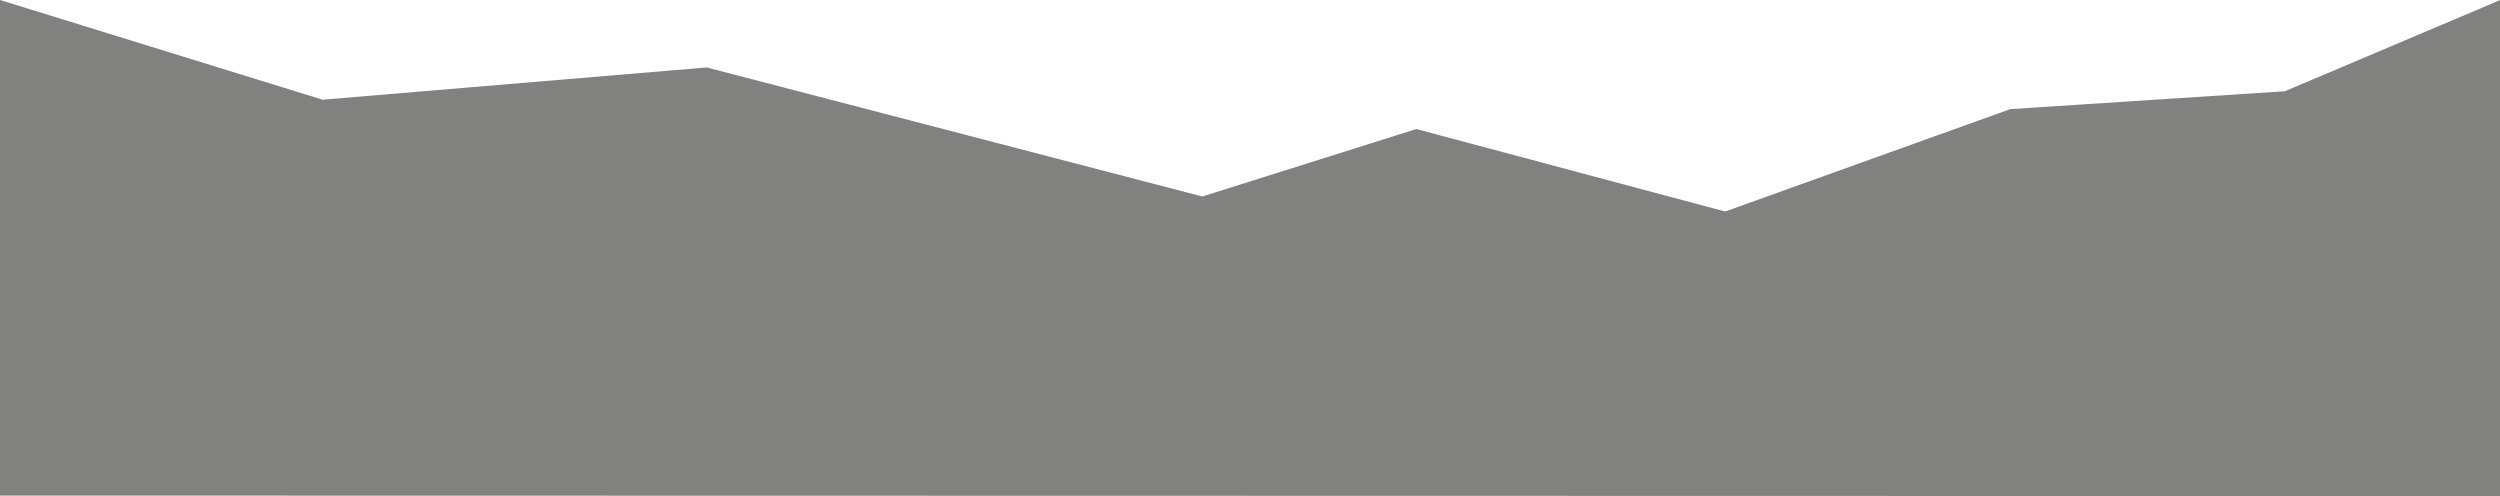 <?xml version="1.0" encoding="UTF-8" standalone="no"?>
<!-- Created with Inkscape (http://www.inkscape.org/) -->

<svg
   xmlns:dc="http://purl.org/dc/elements/1.1/"
   xmlns:cc="http://creativecommons.org/ns#"
   xmlns:rdf="http://www.w3.org/1999/02/22-rdf-syntax-ns#"
   xmlns:svg="http://www.w3.org/2000/svg"
   xmlns="http://www.w3.org/2000/svg"
   xmlns:sodipodi="http://sodipodi.sourceforge.net/DTD/sodipodi-0.dtd"
   xmlns:inkscape="http://www.inkscape.org/namespaces/inkscape"
   width="422.136mm"
   height="83.769mm"
   viewBox="0 0 422.14 83.77"
   version="1.1"
   id="svg8"
   inkscape:version="0.92.3 (2405546, 2018-03-11)"
   sodipodi:docname="footer-back.svg"
   inkscape:export-filename="C:\Users\Emmi Isenstierna\Desktop\t-konvent\berg.png"
   inkscape:export-xdpi="645.59998"
   inkscape:export-ydpi="645.59998">
  <defs
     id="defs2" />
  <sodipodi:namedview
     id="base"
     pagecolor="#ffffff"
     bordercolor="#666666"
     borderopacity="1.0"
     inkscape:pageopacity="0.0"
     inkscape:pageshadow="2"
     inkscape:zoom="0.35"
     inkscape:cx="1159.9523"
     inkscape:cy="-290.9209"
     inkscape:document-units="mm"
     inkscape:current-layer="layer1"
     showgrid="false"
     inkscape:window-width="1920"
     inkscape:window-height="1001"
     inkscape:window-x="-9"
     inkscape:window-y="-9"
     inkscape:window-maximized="1"
     showborder="true"
     inkscape:pagecheckerboard="false"
     fit-margin-top="0"
     fit-margin-left="0"
     fit-margin-right="0"
     fit-margin-bottom="0"
     scale-x="1"
     units="mm"
     inkscape:measure-start="110,415.714"
     inkscape:measure-end="352.857,445.714" />
  <g
     inkscape:label="Layer 1"
     inkscape:groupmode="layer"
     id="layer1"
     transform="translate(121.999,-237.098)">
    <path
       style="fill:#818180;fill-opacity:1;stroke:none;stroke-width:0.49px;stroke-linecap:butt;stroke-linejoin:miter;stroke-opacity:1"
       d="m -67.531,253.934 64.866,-5.447 83.682,21.787 36.147,-11.389 52.143,13.929 48.152,-17.293 46.347,-3.013 36.336,-15.389 -0.002,83.748 -422.14,-0.088 v -83.682 z"
       id="path4518"
       inkscape:connector-curvature="0"
       inkscape:export-filename="C:\Users\Emmi Isenstierna\path4518.png"
       inkscape:export-xdpi="645.59998"
       inkscape:export-ydpi="645.59998"
       sodipodi:nodetypes="cccccccccccc" />
  </g>
</svg>
